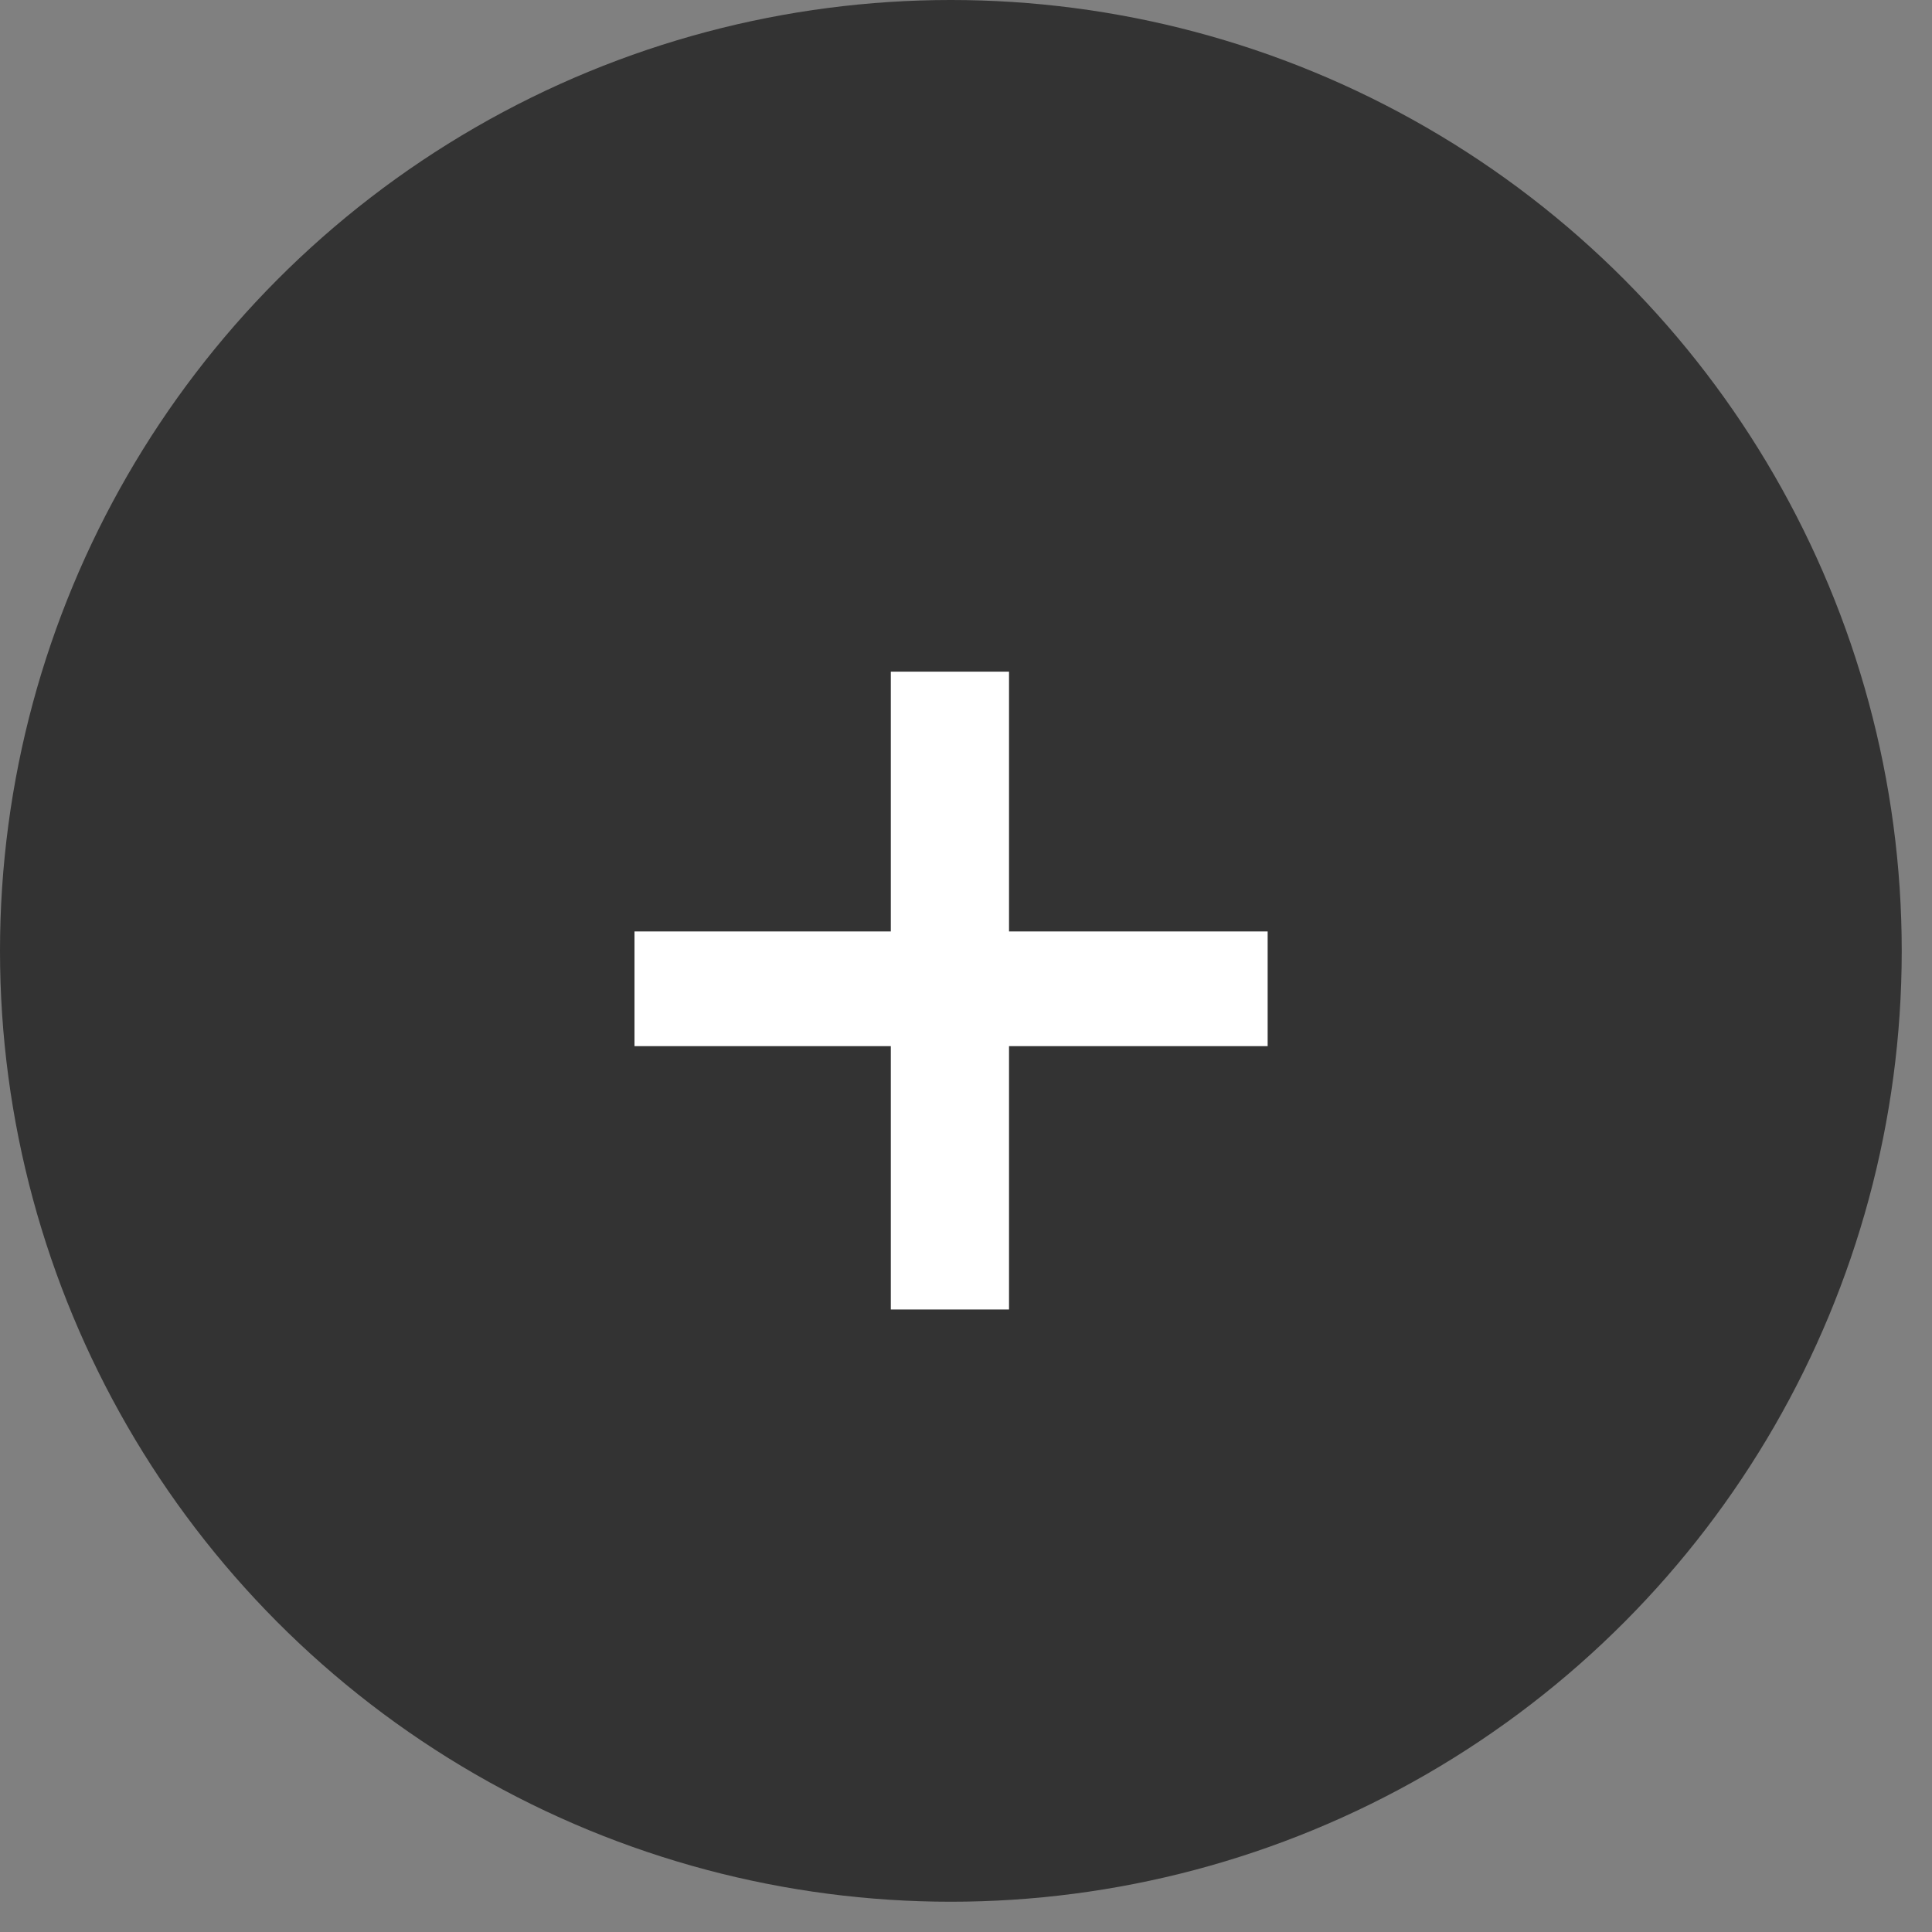 <svg width="60" height="60" viewBox="0 0 60 60" fill="none" xmlns="http://www.w3.org/2000/svg">
<rect x="0" y="0" width="60" height="60" fill="#808080" stroke="none"/>
<circle cx="29.53" cy="29.53" r="29.53" fill="#333333"/>
<path d="M27.665 40.667V32.489H19.705V28.927H27.665V20.859H31.336V28.927H39.368V32.489H31.336V40.667H27.665Z" fill="white"/>
</svg>
